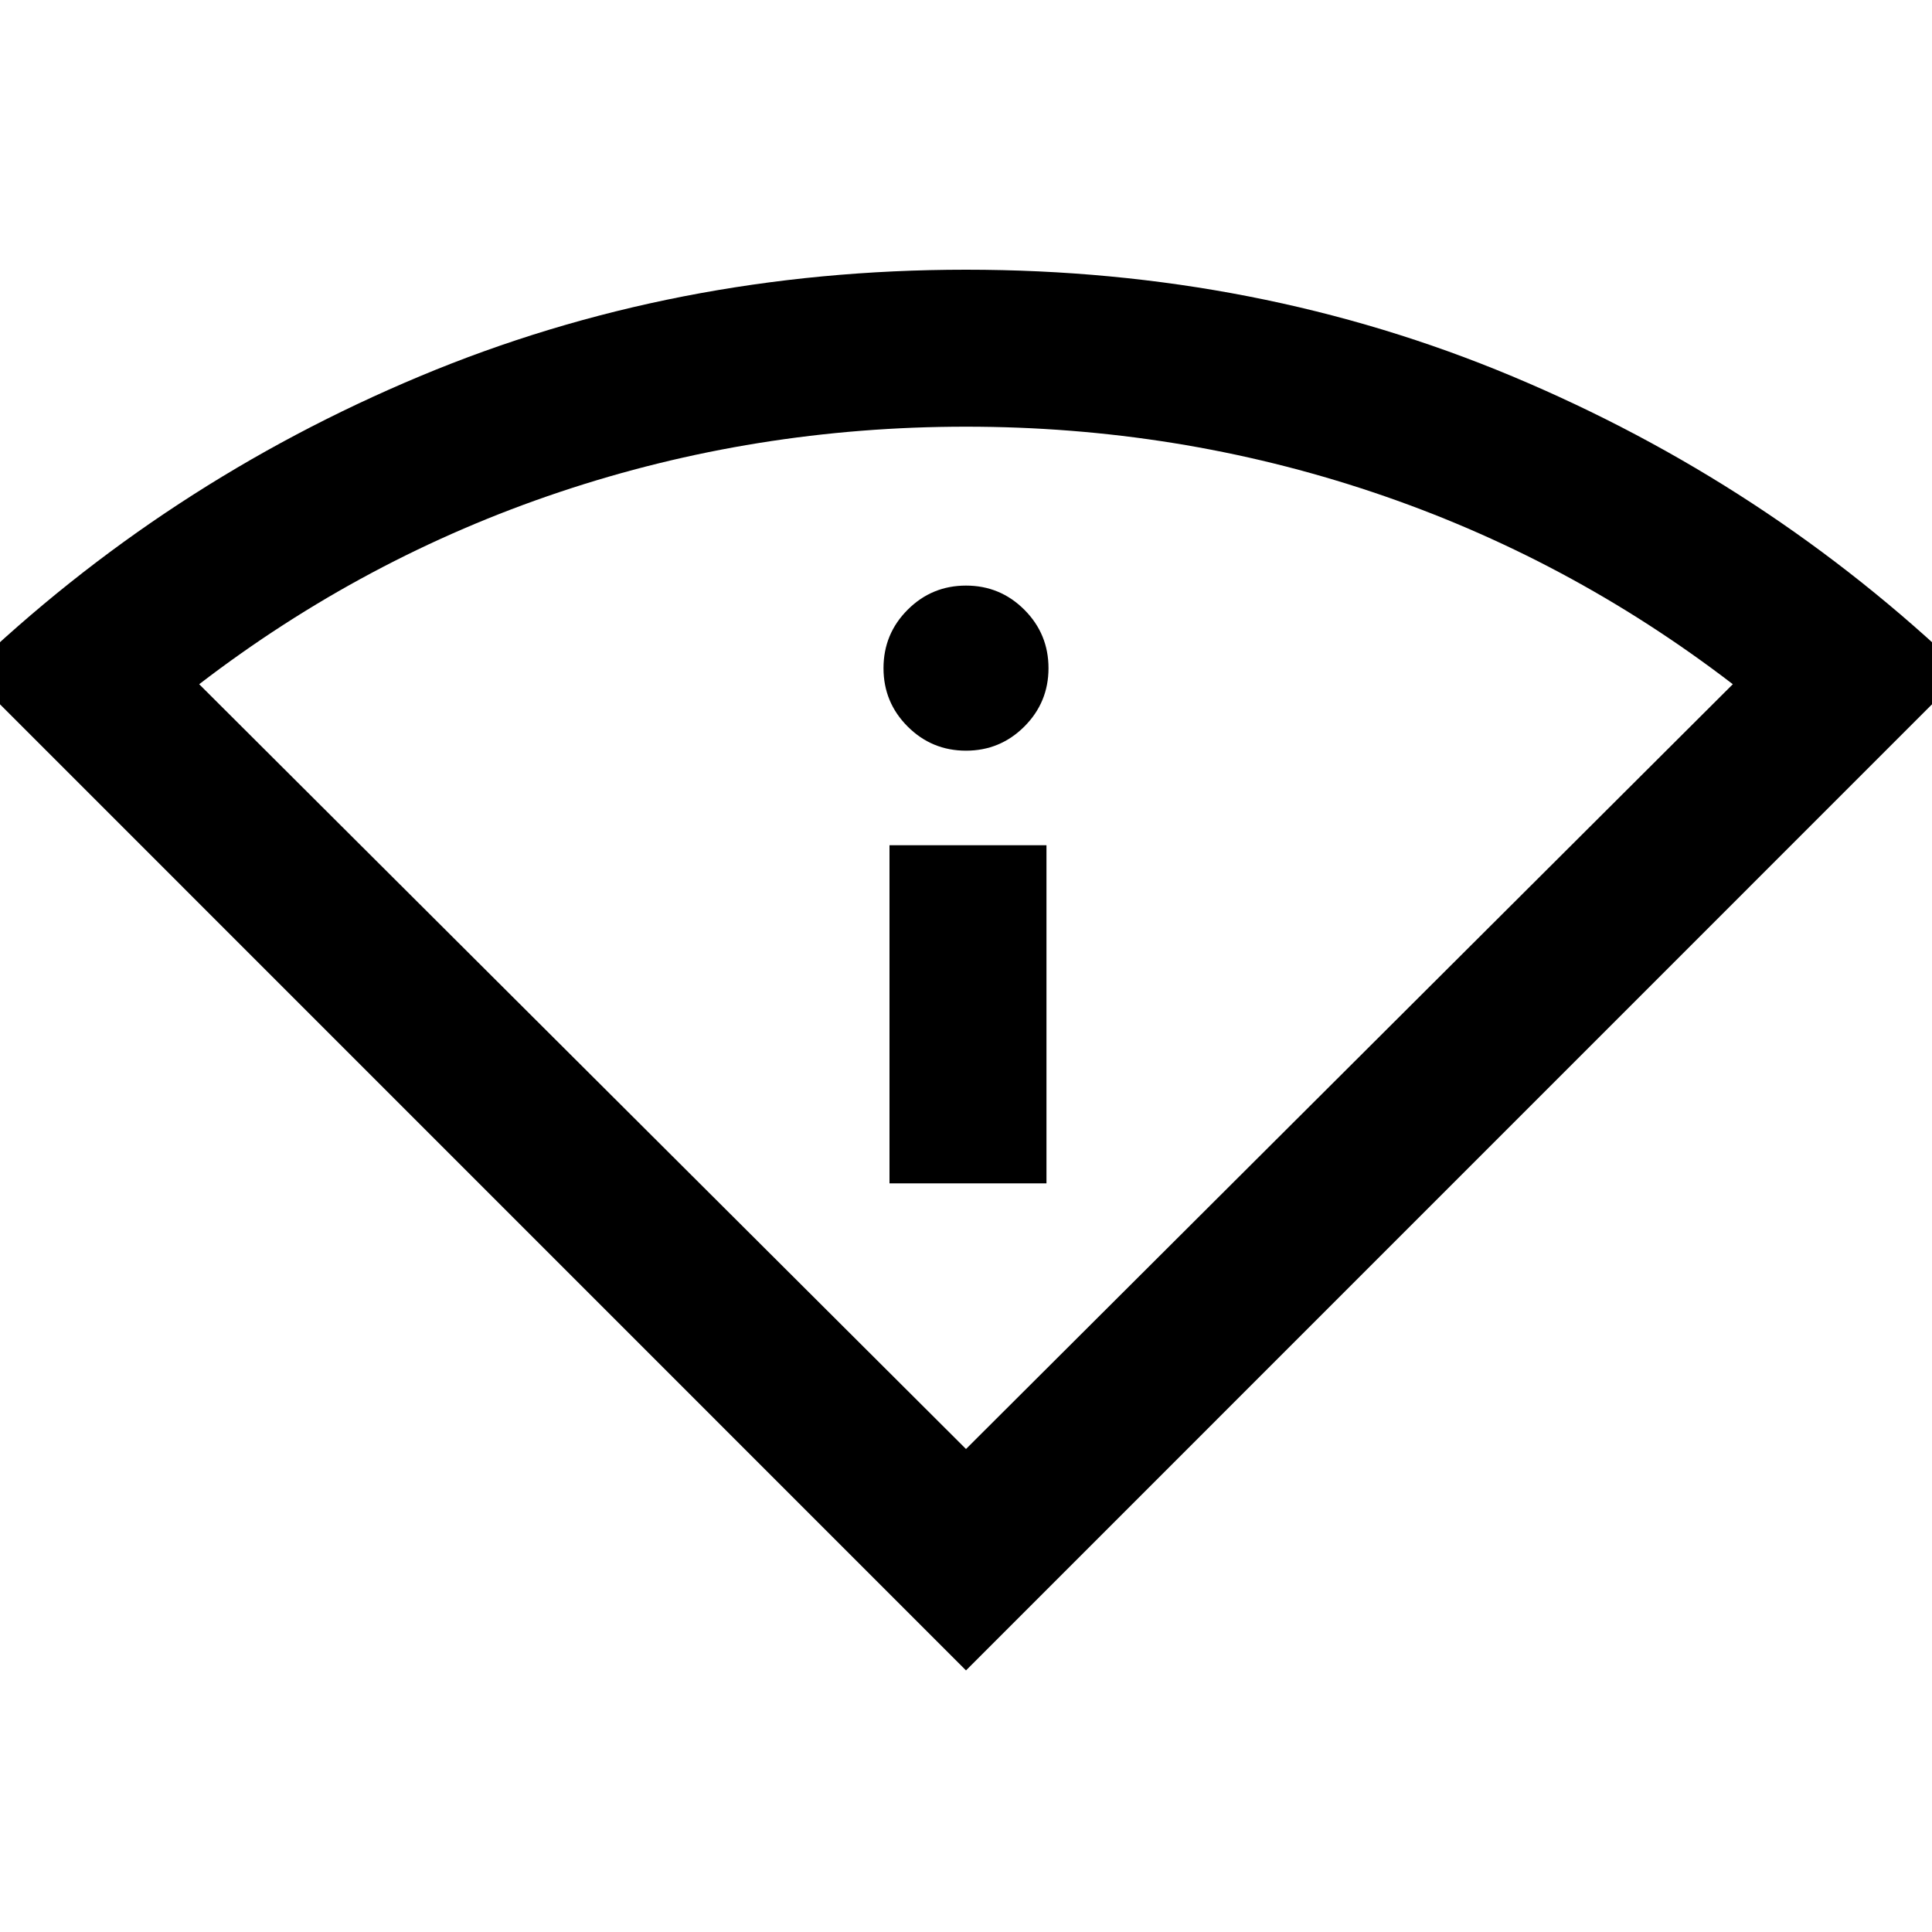 <svg xmlns="http://www.w3.org/2000/svg" height="20" width="20"><path d="M10 17.292-.333 6.958Q1.708 5 4.344 3.896 6.979 2.792 10 2.792t5.656 1.104Q18.292 5 20.333 6.958ZM10 15l7.938-7.917q-1.709-1.312-3.73-1.989-2.02-.677-4.208-.677t-4.208.677q-2.021.677-3.73 1.989Zm-.792-2.75v-3.5h1.625v3.5ZM10 7.771q-.354 0-.604-.25t-.25-.604q0-.355.25-.605t.604-.25q.354 0 .604.25t.25.605q0 .354-.25.604t-.604.25Z"/></svg>